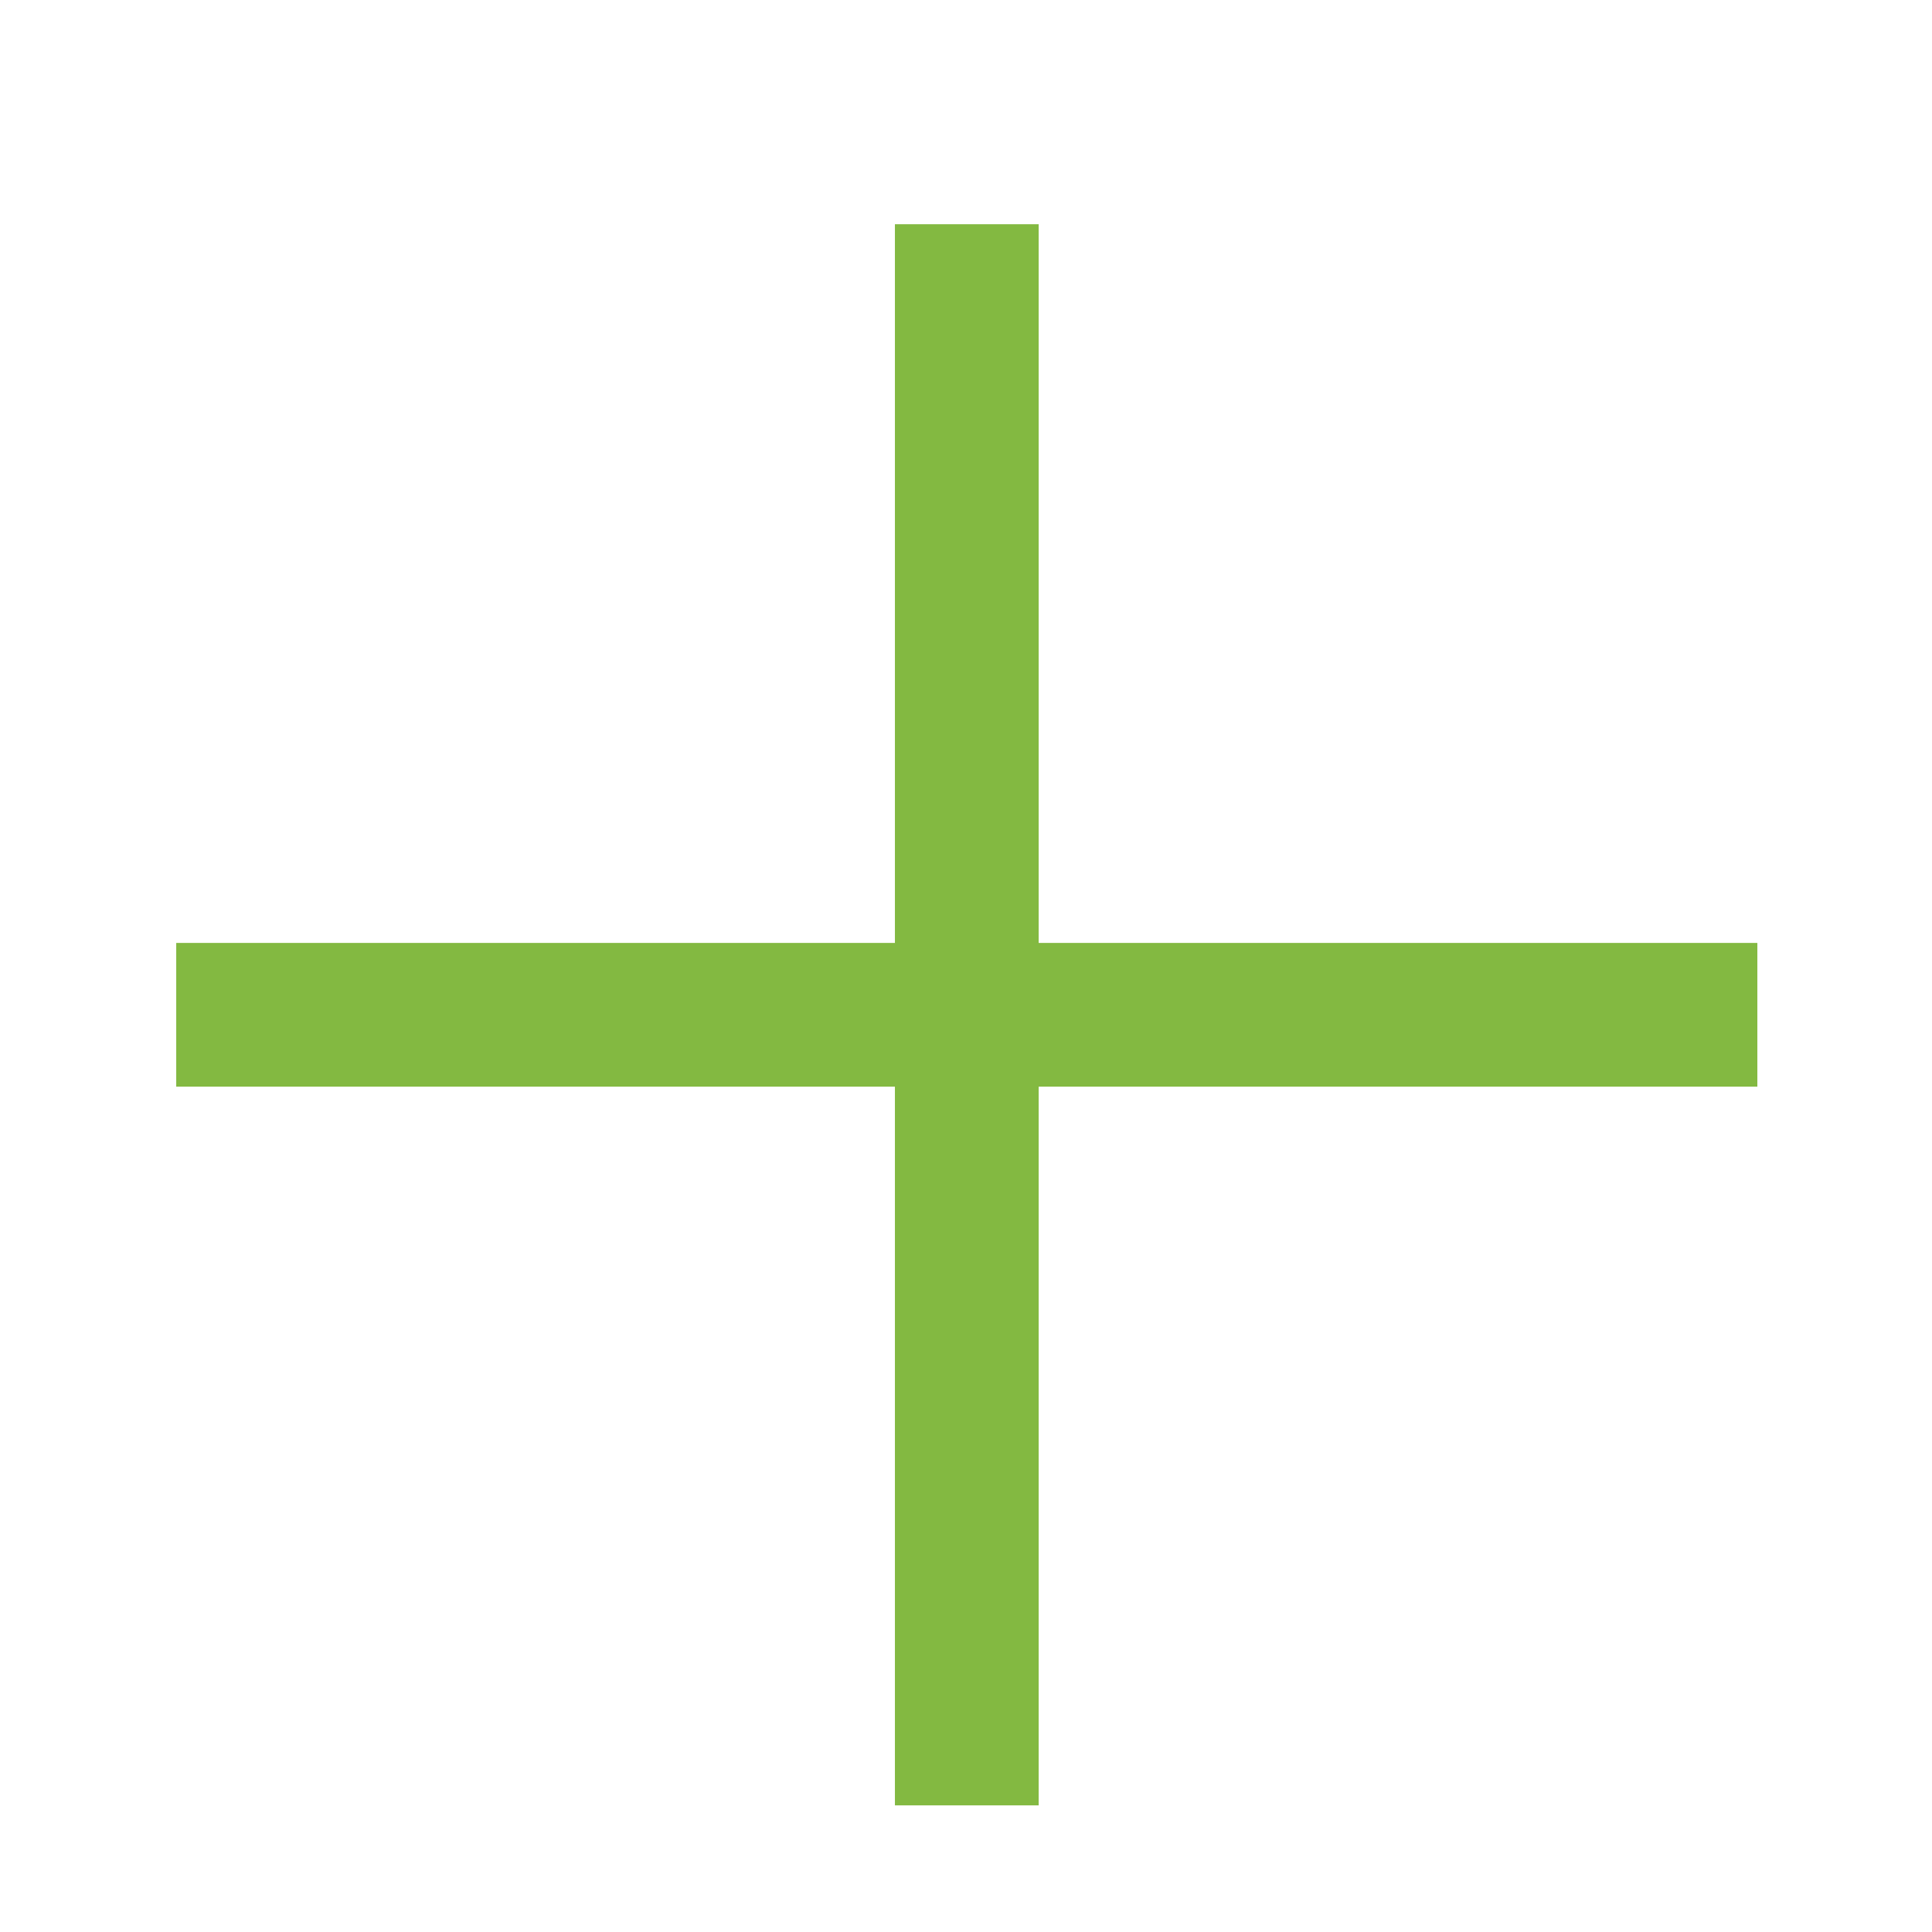 <?xml version="1.0" encoding="utf-8"?>
<!-- Generator: Adobe Illustrator 16.0.4, SVG Export Plug-In . SVG Version: 6.00 Build 0)  -->
<!DOCTYPE svg PUBLIC "-//W3C//DTD SVG 1.1//EN" "http://www.w3.org/Graphics/SVG/1.1/DTD/svg11.dtd">
<svg version="1.1" id="Layer_1" xmlns="http://www.w3.org/2000/svg" xmlns:xlink="http://www.w3.org/1999/xlink" x="0px" y="0px"
	 width="26.882px" height="26.882px" viewBox="0 0 26.882 26.882" enable-background="new 0 0 26.882 26.882" xml:space="preserve">
<g>
	<line fill="none" stroke="#83B941" stroke-width="2" stroke-miterlimit="10" x1="13.452" y1="3.12" x2="13.452" y2="25.12"/>
	<line fill="none" stroke="#83B941" stroke-width="2" stroke-miterlimit="10" x1="2.452" y1="14.12" x2="24.452" y2="14.12"/>
</g>
</svg>
